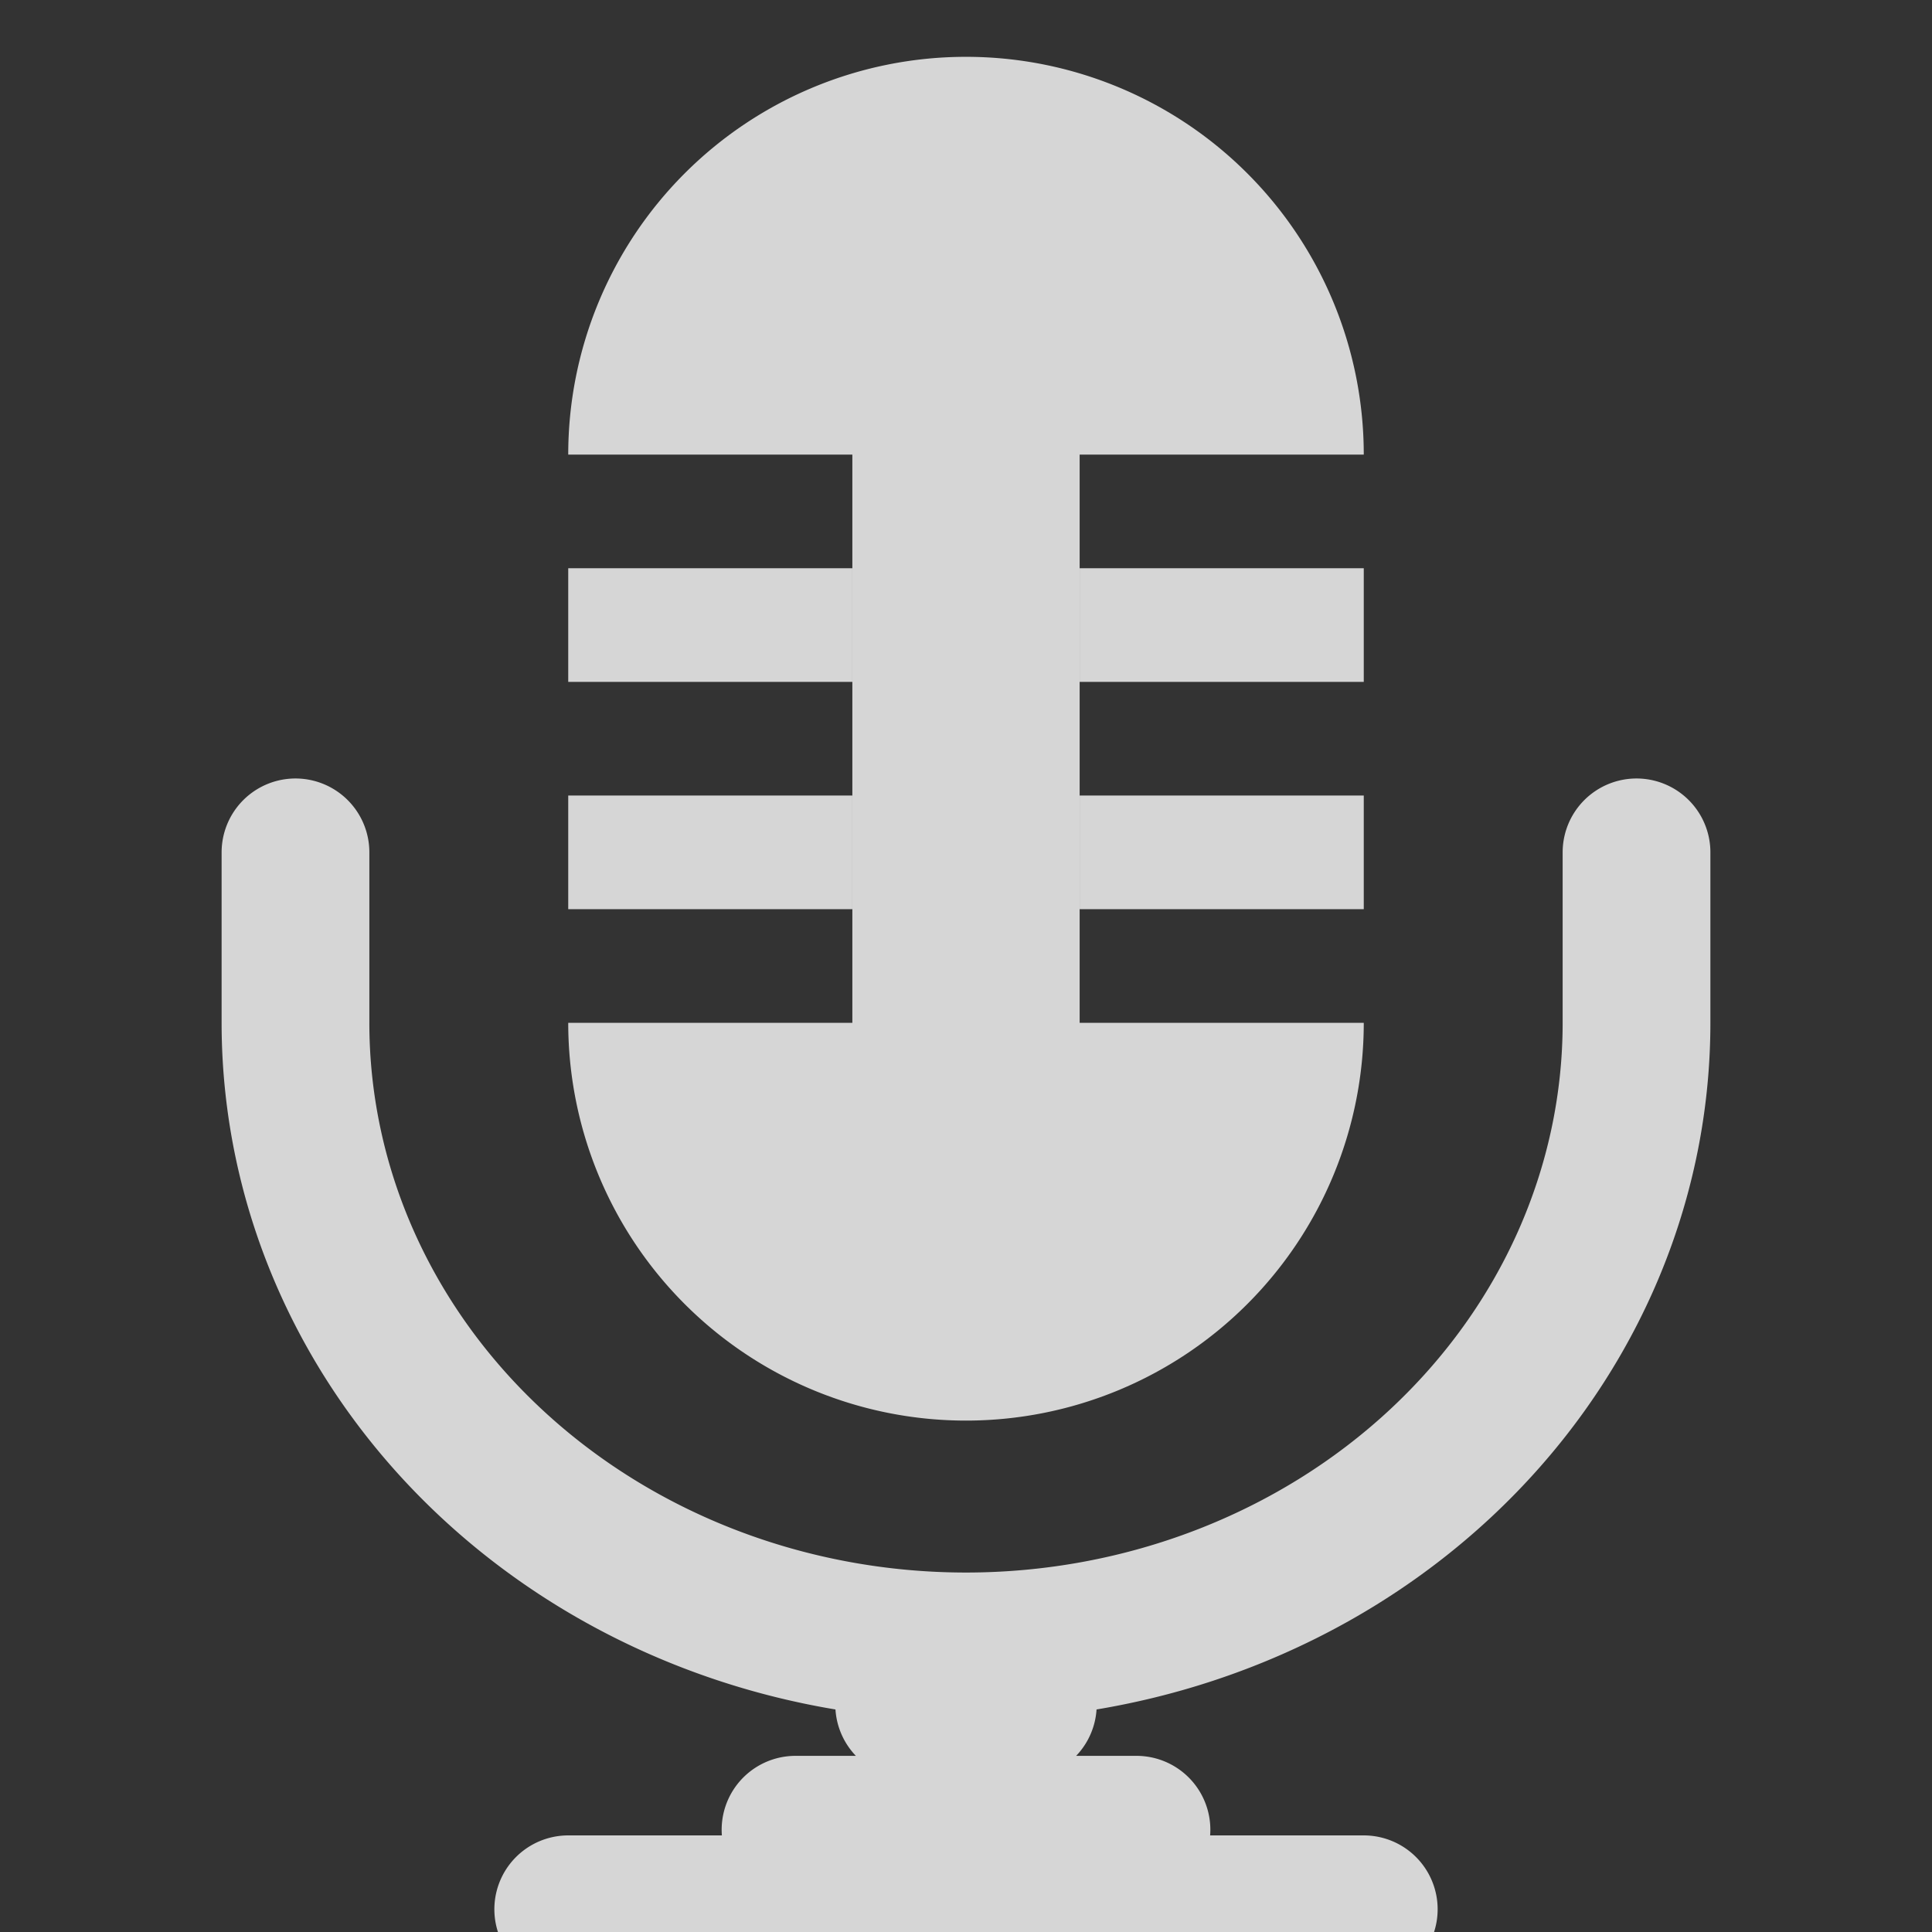<svg height="150" width="150" viewBox="0 0 17 17">
  <rect x="0" y="0" width="17" height="17" fill="#333333" stroke="none"/>
  <path d="
    M5,16.8L12,16.8M7,16.1L10,16.1M8,15L9,15
    M2.6,7.5L2.6,9A1,.93 0 1,0 14.4,9L14.4,7.5
    " stroke="white" stroke-width="1.3" stroke-linecap="round" fill="none" opacity="0.8"/>
  <path d="
    M5,4 A1,1 0 1,1 12,4
    L9.5,4 L9.5,9
    L12,9 A1,1 0 1,1 5,9
    L7.5,9 L7.5,4
  " fill="white" opacity="0.8"/>
  <path d="
    M5,5.5L7.5,5.5M9.5,5.5L12,5.5
    M5,7.5L7.5,7.5M9.5,7.5L12,7.5
    " stroke="white" fill="none" opacity="0.8"/>
</svg>
